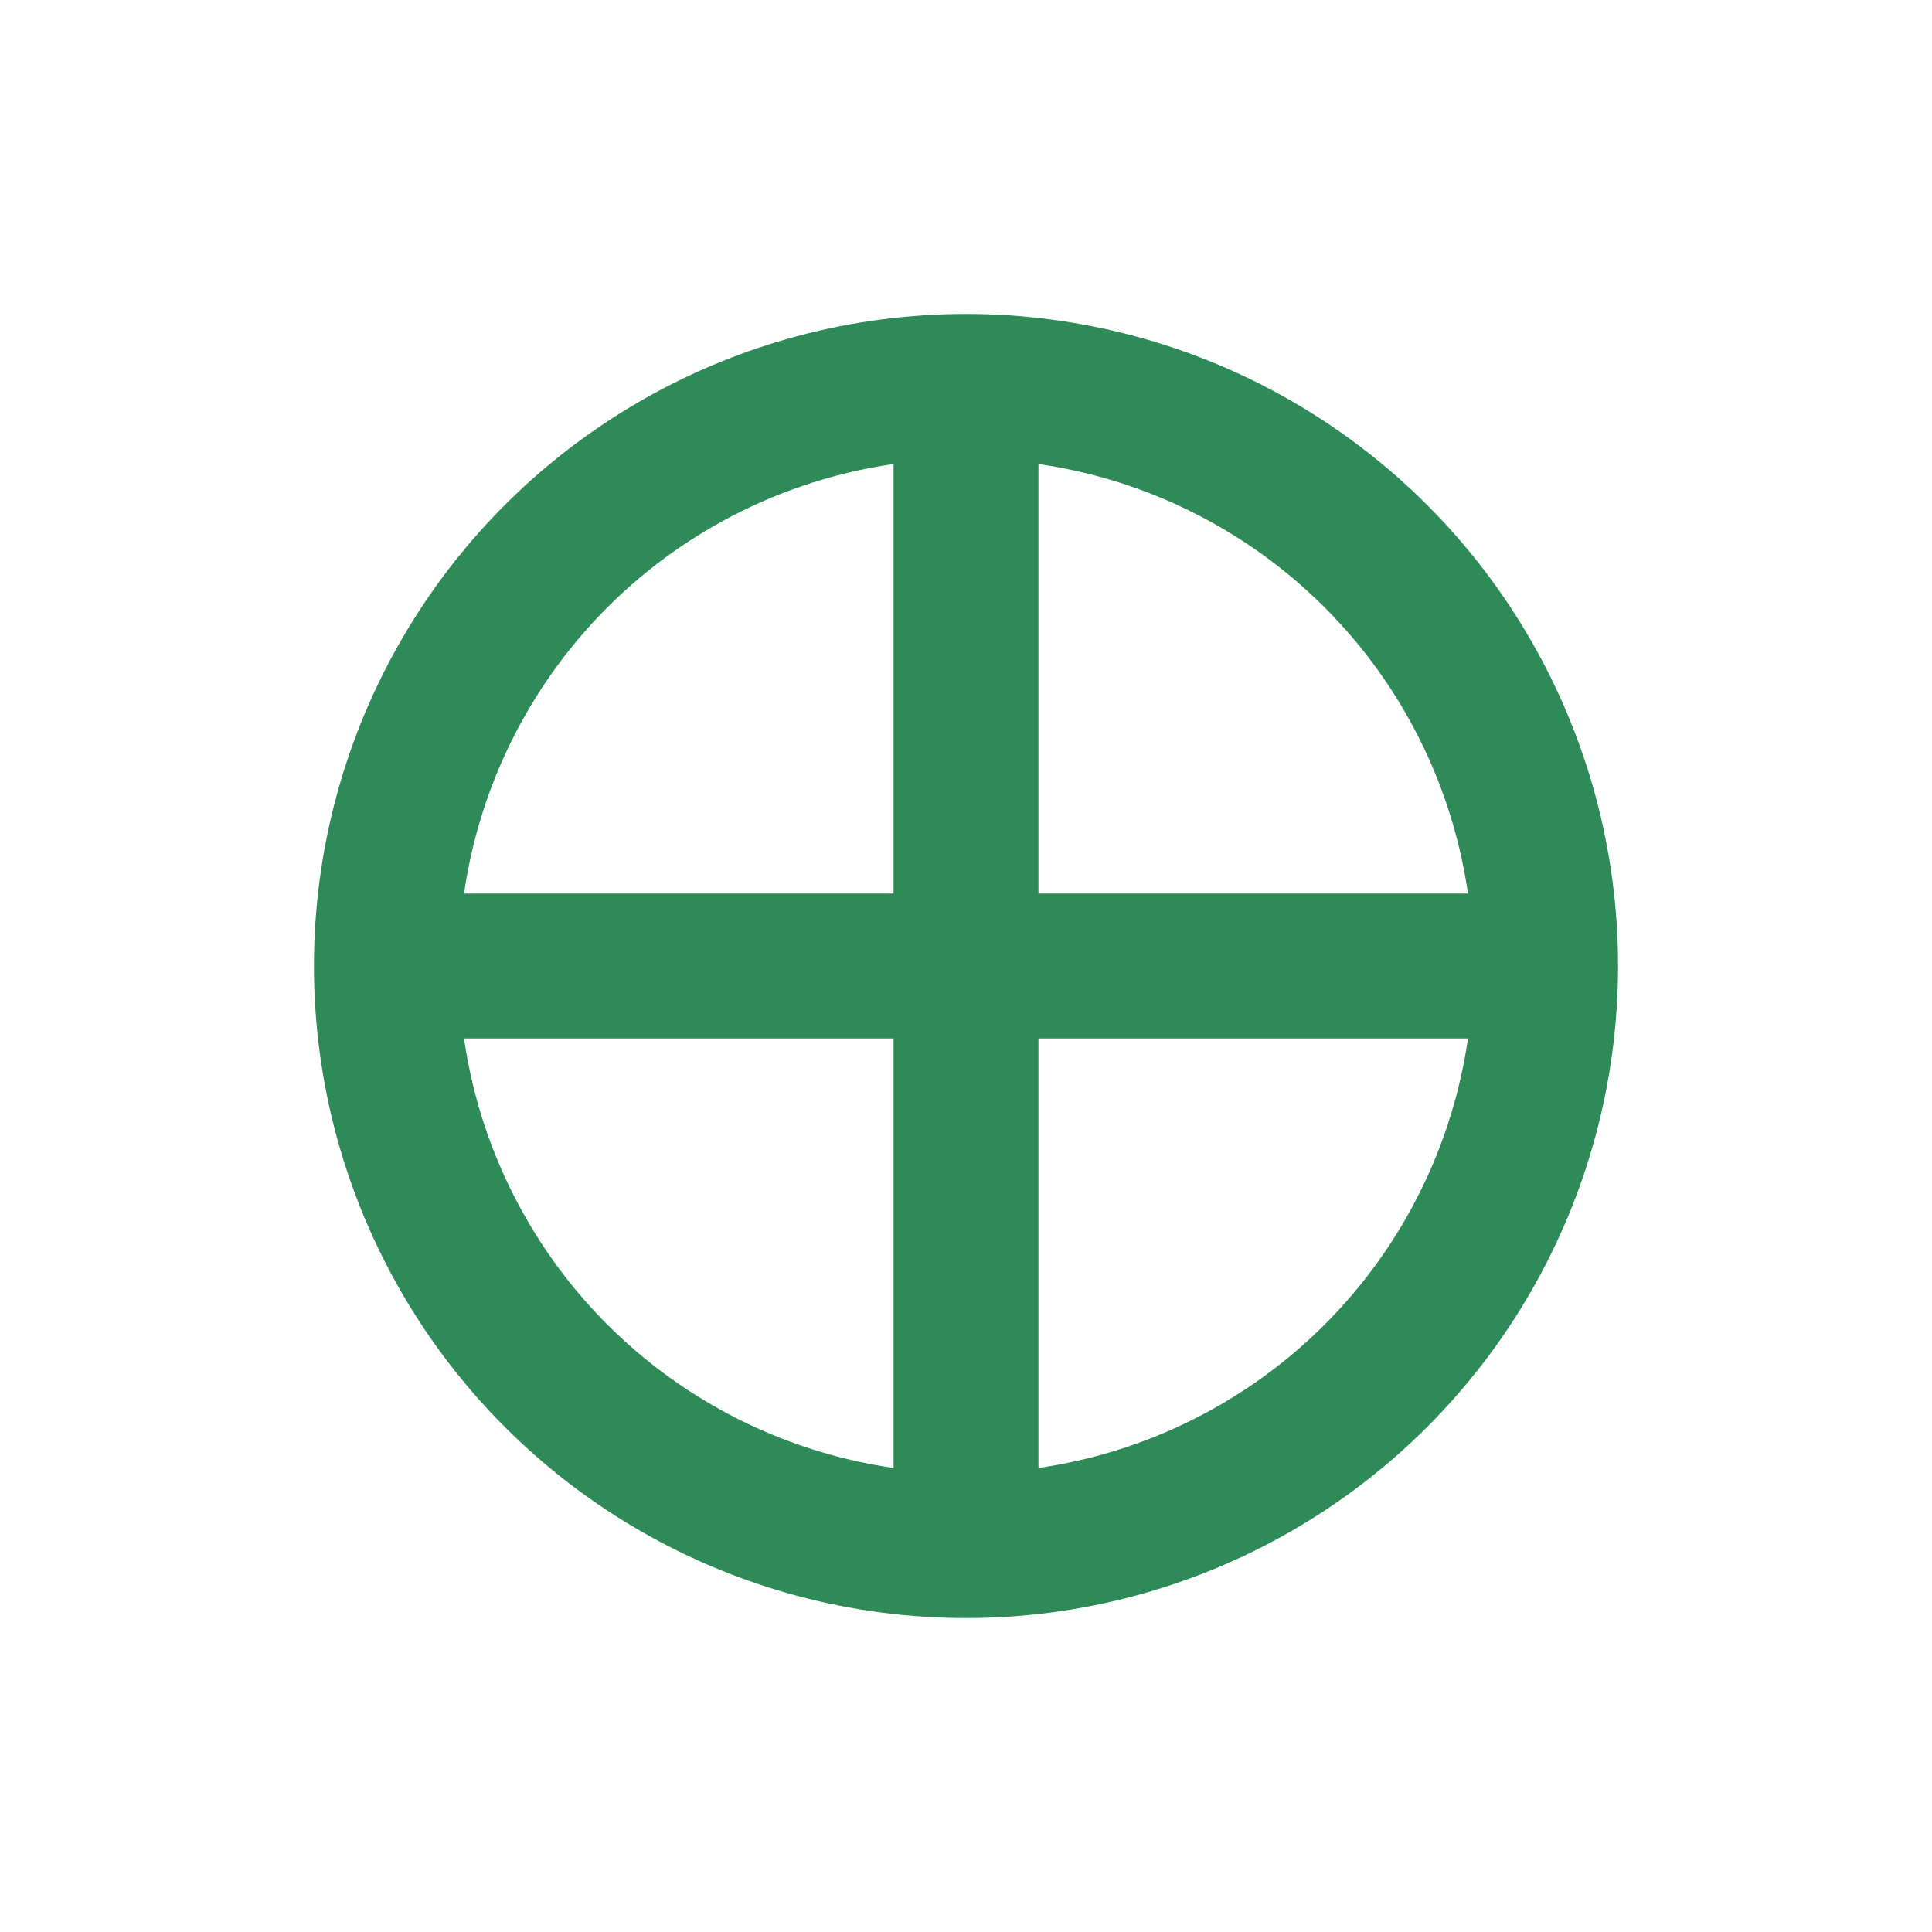 <?xml version="1.0" encoding="utf-8"?>
<svg width="20" height="20" xmlns="http://www.w3.org/2000/svg">
  <g>
    <circle cx="10" cy="10" r="6" style="stroke:seagreen; stroke-width:1.5;" fill="transparent" />
    <line x1="10" y1="4" x2="10" y2="16" style="stroke:seagreen; stroke-width:1.5;" />
    <line x1="4" y1="10" x2="16" y2="10" style="stroke:seagreen; stroke-width:1.5;" />
  </g>
</svg>
